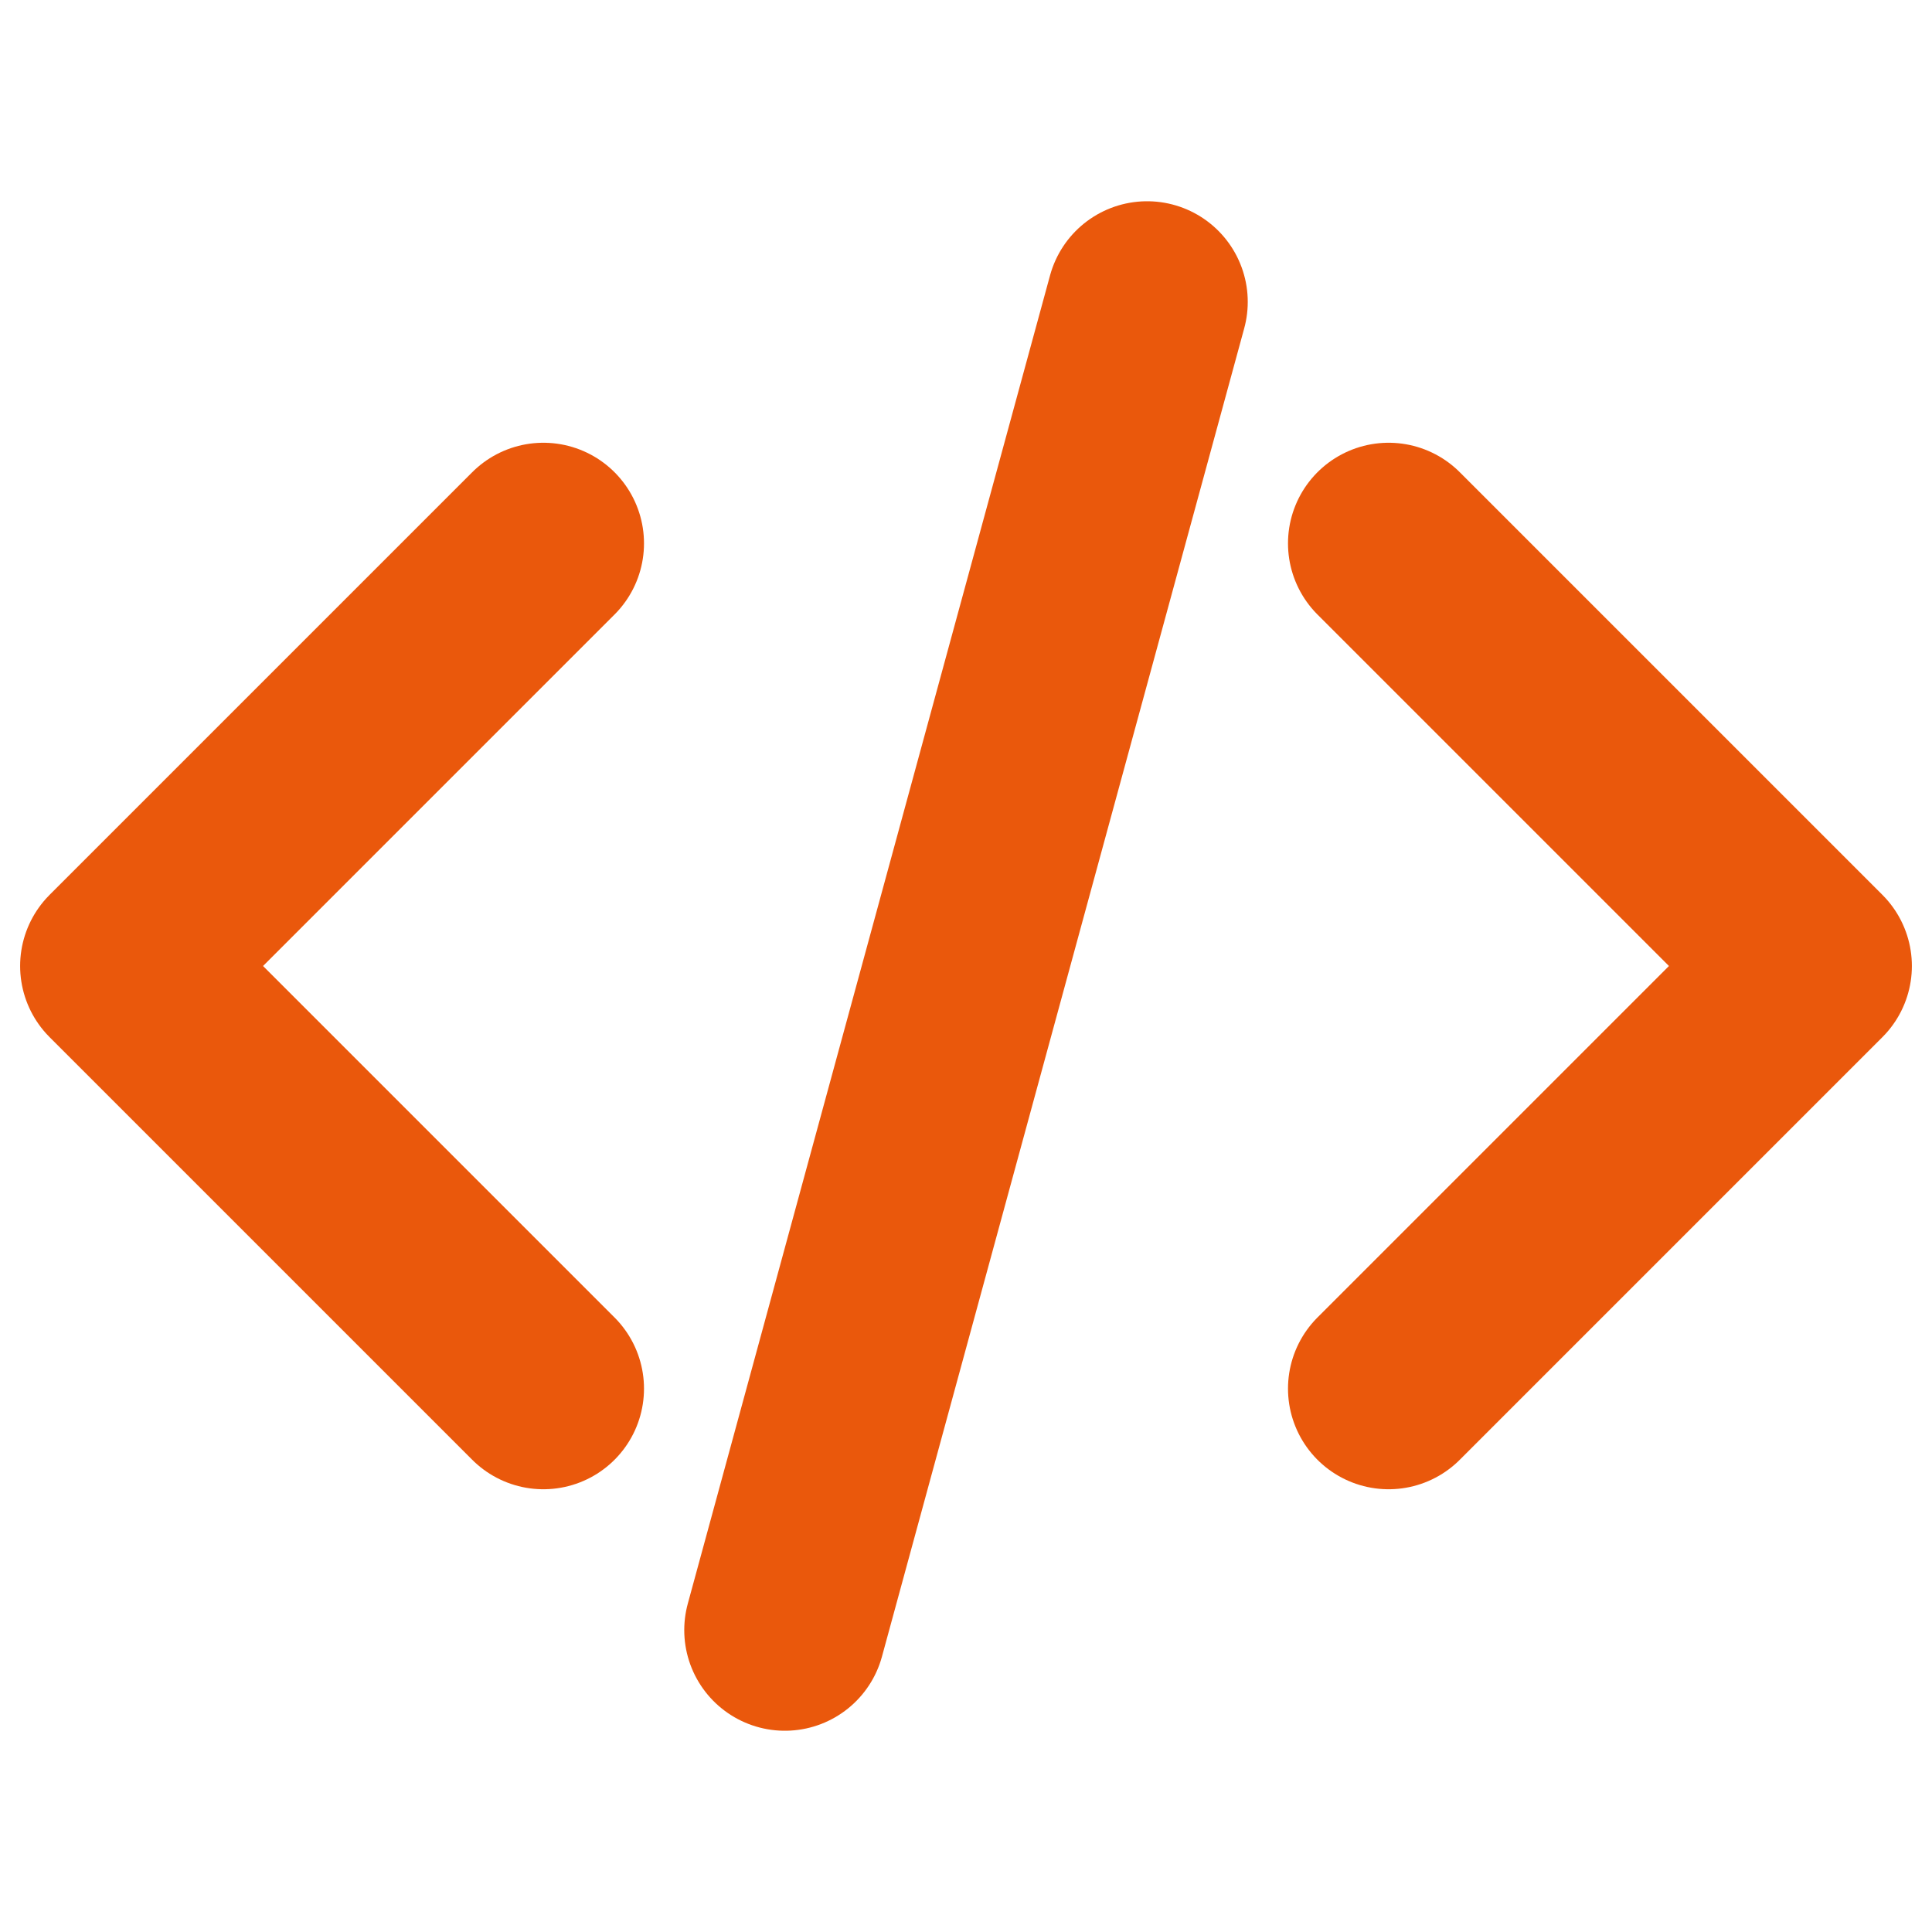 <svg xmlns="http://www.w3.org/2000/svg" fill="none" viewBox="0 0 24 24" stroke-width="2.5" stroke="#ea580c" class="w-6 h-6"> <path stroke-linecap="round" stroke-linejoin="round" d="M17.25 6.75L22.5 12l-5.25 5.25m-10.5 0L1.5 12l5.25-5.25m7.5-3l-4.5 16.5"></path> </svg>
